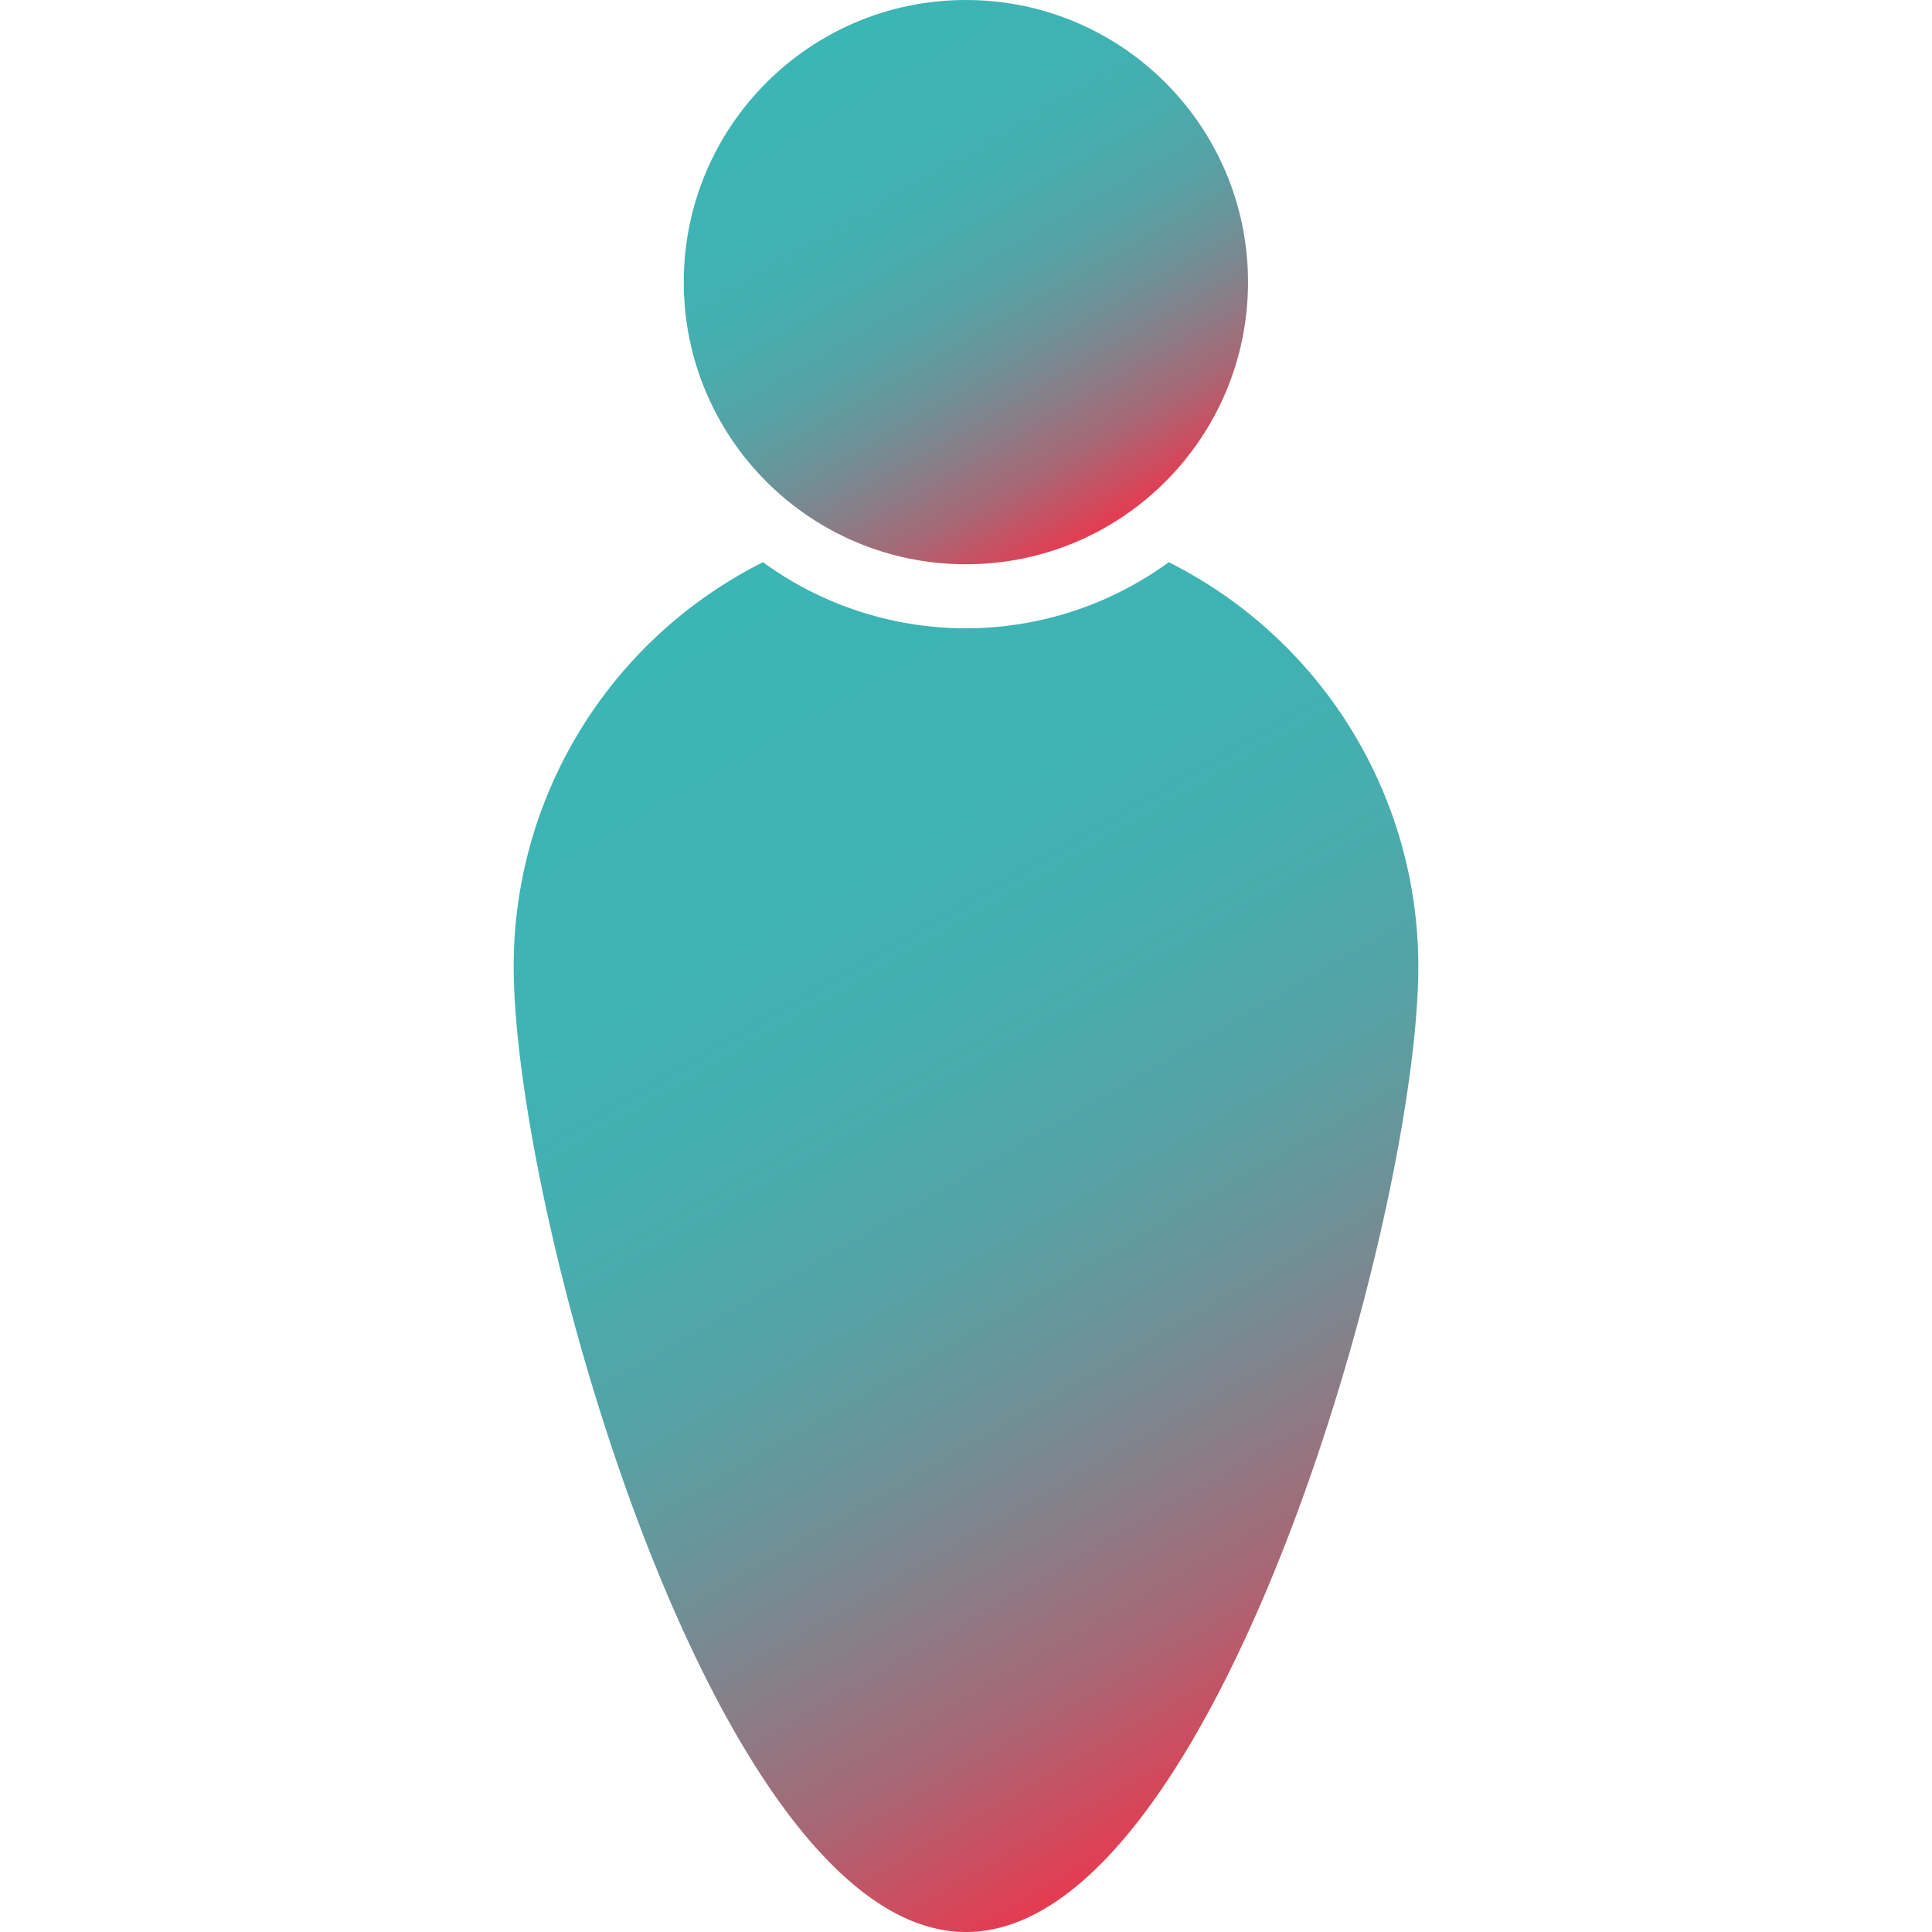 <svg width="16" height="16" xmlns="http://www.w3.org/2000/svg" xmlns:xlink="http://www.w3.org/1999/xlink" viewBox="0 0 87.44 186.74"><defs><linearGradient id="linear-gradient" x1="57.35" y1="50.9" x2="30.07" y2="3.65" gradientUnits="userSpaceOnUse"><stop offset="0" stop-color="#e53b51"/><stop offset="0.05" stop-color="#cf4b5e"/><stop offset="0.14" stop-color="#a86775"/><stop offset="0.25" stop-color="#877f89"/><stop offset="0.36" stop-color="#6b9399"/><stop offset="0.47" stop-color="#56a2a5"/><stop offset="0.61" stop-color="#47adae"/><stop offset="0.76" stop-color="#3fb3b3"/><stop offset="1" stop-color="#3cb5b5"/></linearGradient><linearGradient id="linear-gradient-2" x1="79.58" y1="168.17" x2="16.39" y2="58.71" xlink:href="#linear-gradient"/></defs><title>Asset 1</title><g id="Layer_2" data-name="Layer 2"><g id="Layer_1-2" data-name="Layer 1"><circle cx="43.71" cy="27.27" r="27.27" style="fill:url(#linear-gradient)"/><path d="M63.32,54.34a33.29,33.29,0,0,1-39.22,0A43.68,43.68,0,0,0,0,93.37c0,24.14,19.57,93.37,43.72,93.37s43.72-69.23,43.72-93.37A43.71,43.71,0,0,0,63.32,54.34Z" style="fill:url(#linear-gradient-2)"/></g></g></svg>